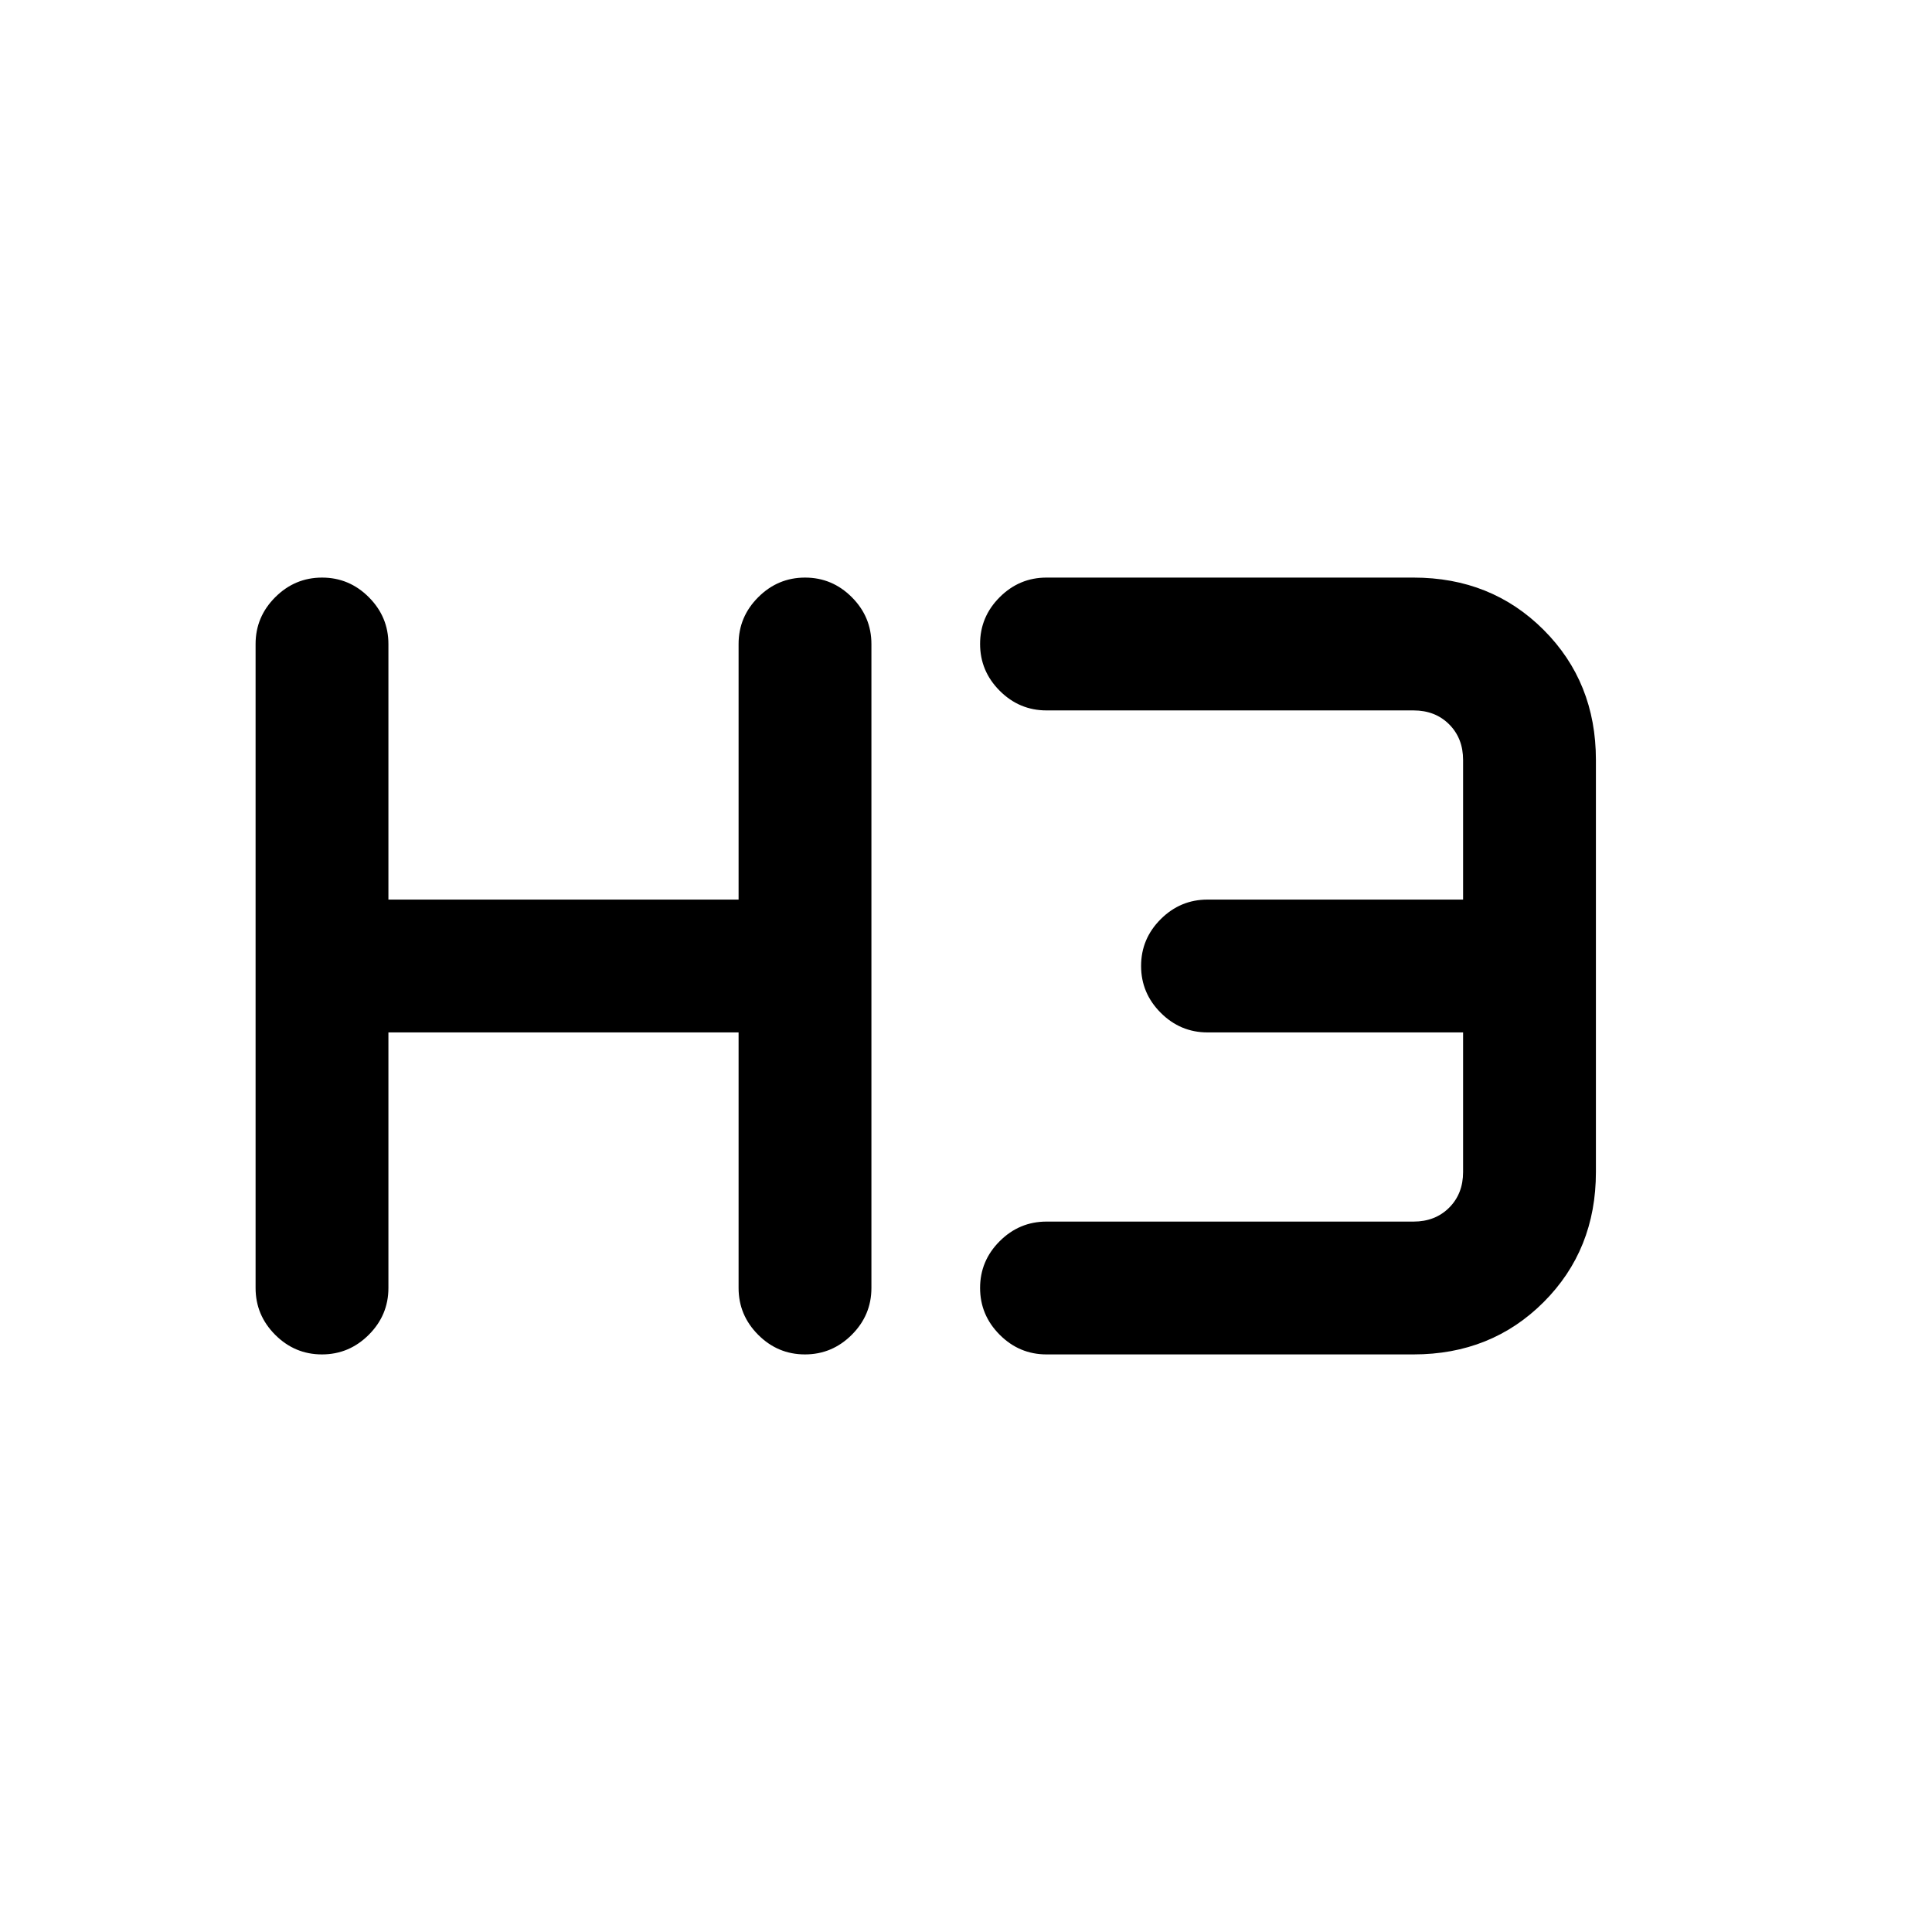 <svg xmlns="http://www.w3.org/2000/svg" height="24" viewBox="0 -960 960 960" width="24"><path d="M159.97-287q-13.51 0-23.24-9.75Q127-306.5 127-320v-320q0-13.5 9.76-23.25t23.27-9.75q13.51 0 23.24 9.75Q193-653.5 193-640v127h174v-127q0-13.5 9.76-23.25t23.27-9.75q13.51 0 23.24 9.75Q433-653.5 433-640v320q0 13.5-9.76 23.25T399.97-287q-13.51 0-23.24-9.75Q367-306.5 367-320v-127H193v127q0 13.5-9.76 23.25T159.97-287ZM520-287q-13.5 0-23.25-9.76T487-320.03q0-13.51 9.75-23.24Q506.5-353 520-353h182.38q10.77 0 17.7-6.92 6.92-6.93 6.92-17.7V-447H600q-13.5 0-23.25-9.76T567-480.03q0-13.51 9.75-23.24Q586.5-513 600-513h127v-69.38q0-10.77-6.92-17.7-6.93-6.92-17.7-6.92H520q-13.5 0-23.25-9.76T487-640.03q0-13.51 9.75-23.24Q506.5-673 520-673h182.38q38.66 0 64.64 25.98Q793-621.04 793-582.38v204.76q0 38.66-25.98 64.64Q741.04-287 702.38-287H520Z"/></svg>